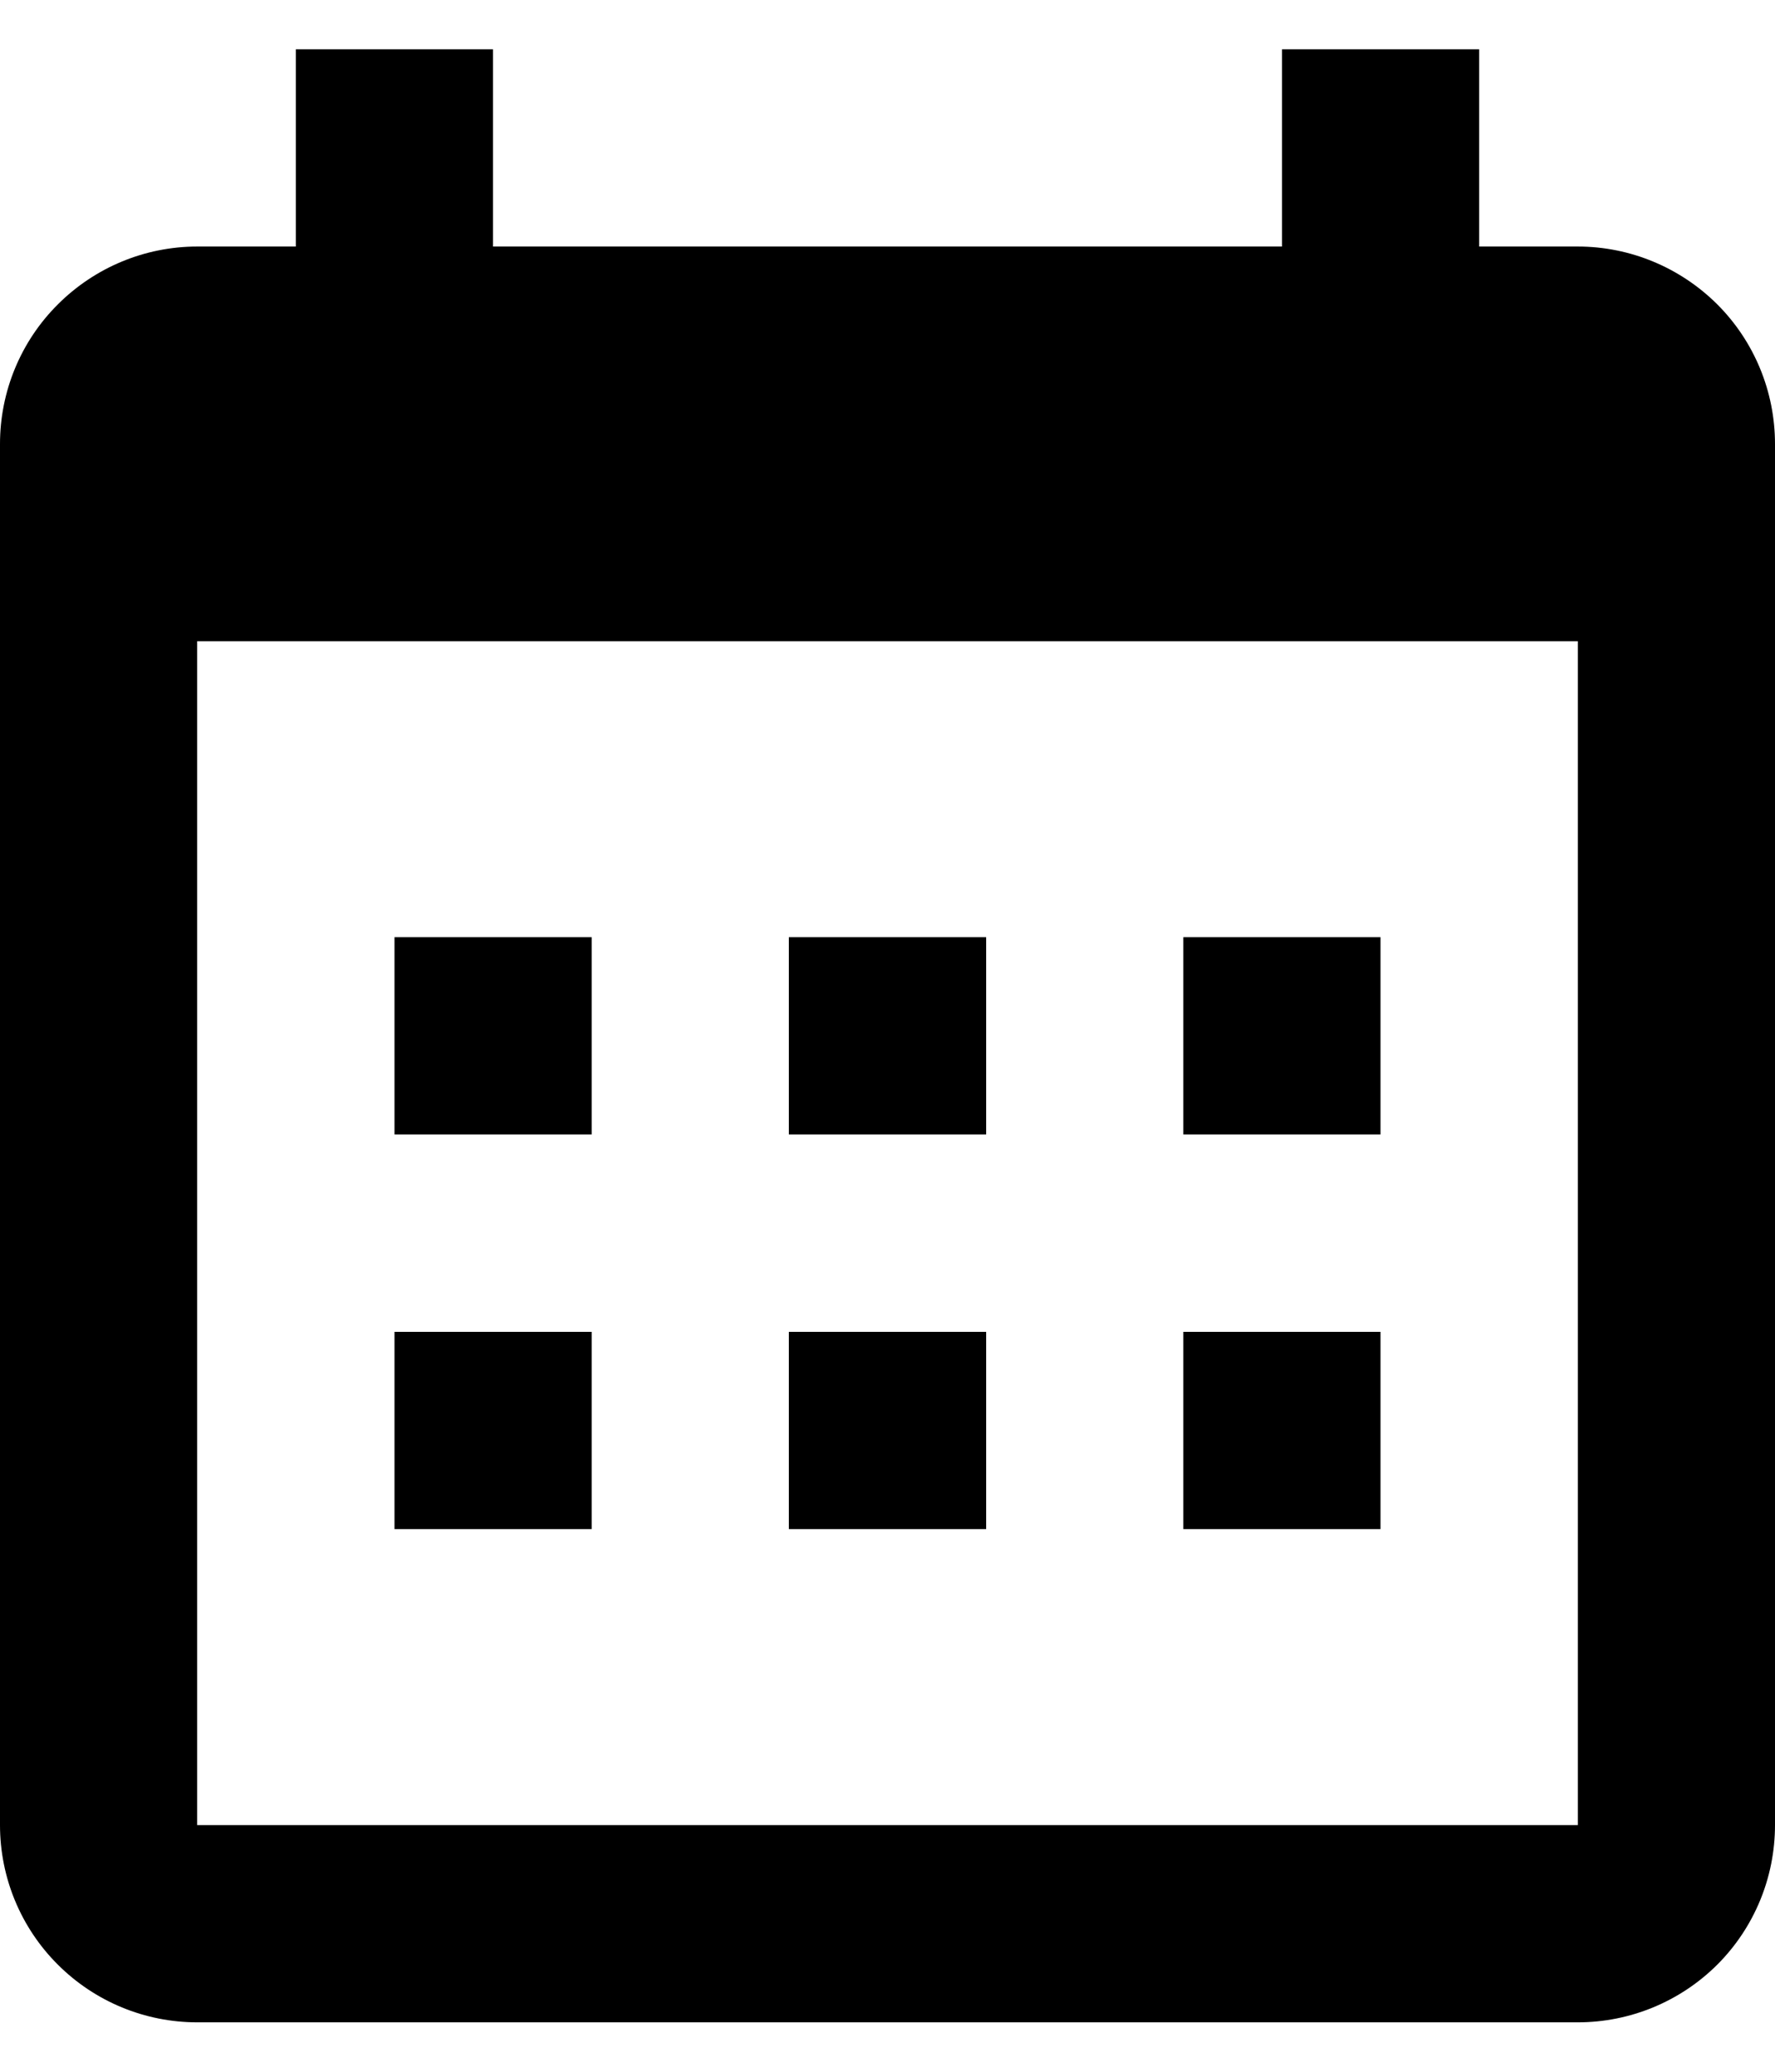 <svg width="12" height="14" viewBox="0 0 12 14" fill="none" xmlns="http://www.w3.org/2000/svg">
<path fill-rule="evenodd" clip-rule="evenodd" d="M3.333 1.666H8.667V0.333H10V1.666H10.667C11.02 1.666 11.359 1.807 11.61 2.057C11.86 2.307 12 2.646 12 3V12.333C12 12.687 11.86 13.026 11.61 13.276C11.359 13.526 11.02 13.666 10.667 13.666H1.333C0.98 13.666 0.641 13.526 0.391 13.276C0.14 13.026 0 12.687 0 12.333V3C0 2.646 0.14 2.307 0.391 2.057C0.641 1.807 0.98 1.666 1.333 1.666H2V0.333H3.333V1.666ZM1.333 4.333V12.333H10.667V4.333H1.333ZM2.667 6.333H4V7.666H2.667V6.333ZM5.333 6.333H6.667V7.666H5.333V6.333ZM8 6.333H9.333V7.666H8V6.333ZM8 9H9.333V10.333H8V9ZM5.333 9H6.667V10.333H5.333V9ZM2.667 9H4V10.333H2.667V9Z" fill="black"/>
</svg>
